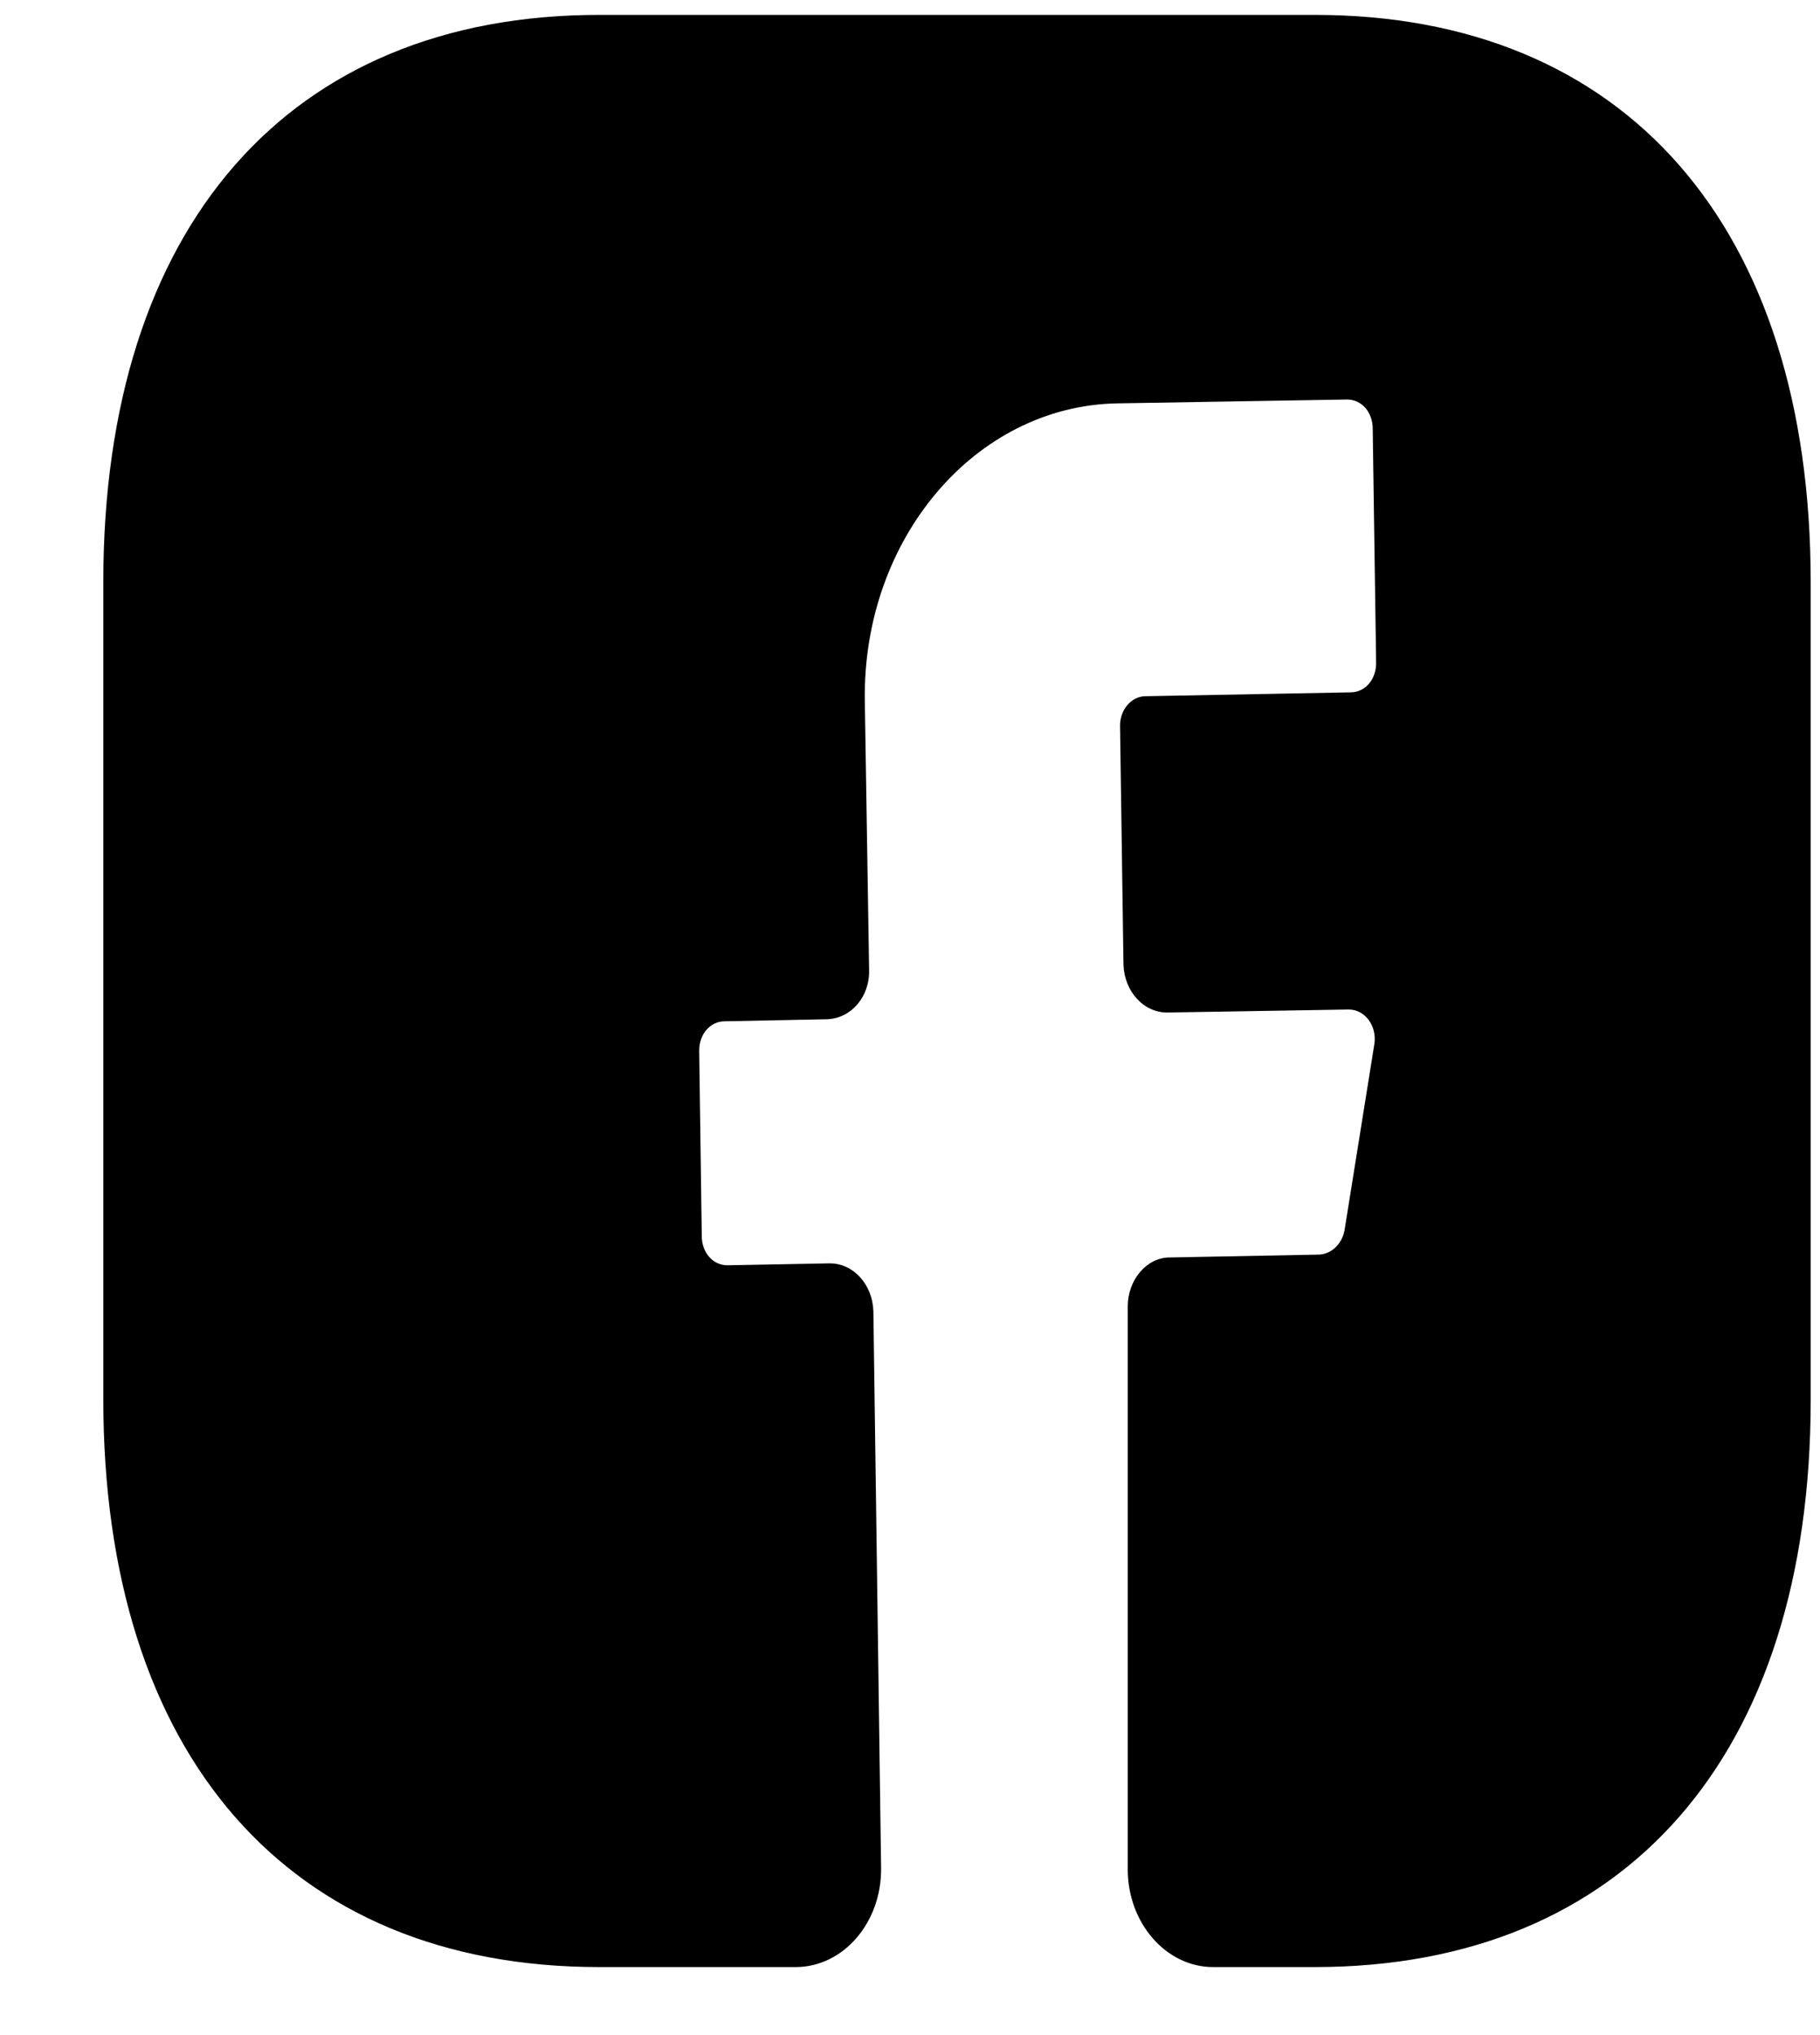 <svg width="17" height="19" viewBox="0 0 17 19" fill="none" xmlns="http://www.w3.org/2000/svg">
<path d="M16.913 13.071C16.913 16.388 15.183 18.365 12.28 18.365L11.331 18.365C10.893 18.365 10.534 17.955 10.534 17.454L10.534 12.196C10.534 11.95 10.71 11.74 10.925 11.74L12.328 11.713C12.44 11.704 12.536 11.613 12.559 11.485L12.838 9.744C12.862 9.58 12.751 9.425 12.599 9.425L10.901 9.453C10.678 9.453 10.502 9.252 10.494 9.006L10.462 6.773C10.462 6.628 10.566 6.5 10.701 6.5L12.615 6.464C12.751 6.464 12.854 6.345 12.854 6.19L12.822 4.003C12.822 3.848 12.719 3.73 12.583 3.73L10.43 3.766C9.107 3.793 8.054 5.033 8.078 6.546L8.118 9.052C8.126 9.307 7.95 9.507 7.727 9.516L6.77 9.535C6.635 9.535 6.531 9.653 6.531 9.808L6.555 11.54C6.555 11.694 6.659 11.813 6.794 11.813L7.751 11.795C7.974 11.795 8.15 11.995 8.158 12.241L8.23 17.436C8.238 17.946 7.879 18.365 7.432 18.365L5.598 18.365C2.696 18.365 0.965 16.388 0.965 13.062L0.965 5.434C0.965 2.117 2.696 0.139 5.598 0.139L12.28 0.139C15.183 0.139 16.913 2.117 16.913 5.434L16.913 13.071Z" fill="currentColor"/>
</svg>
